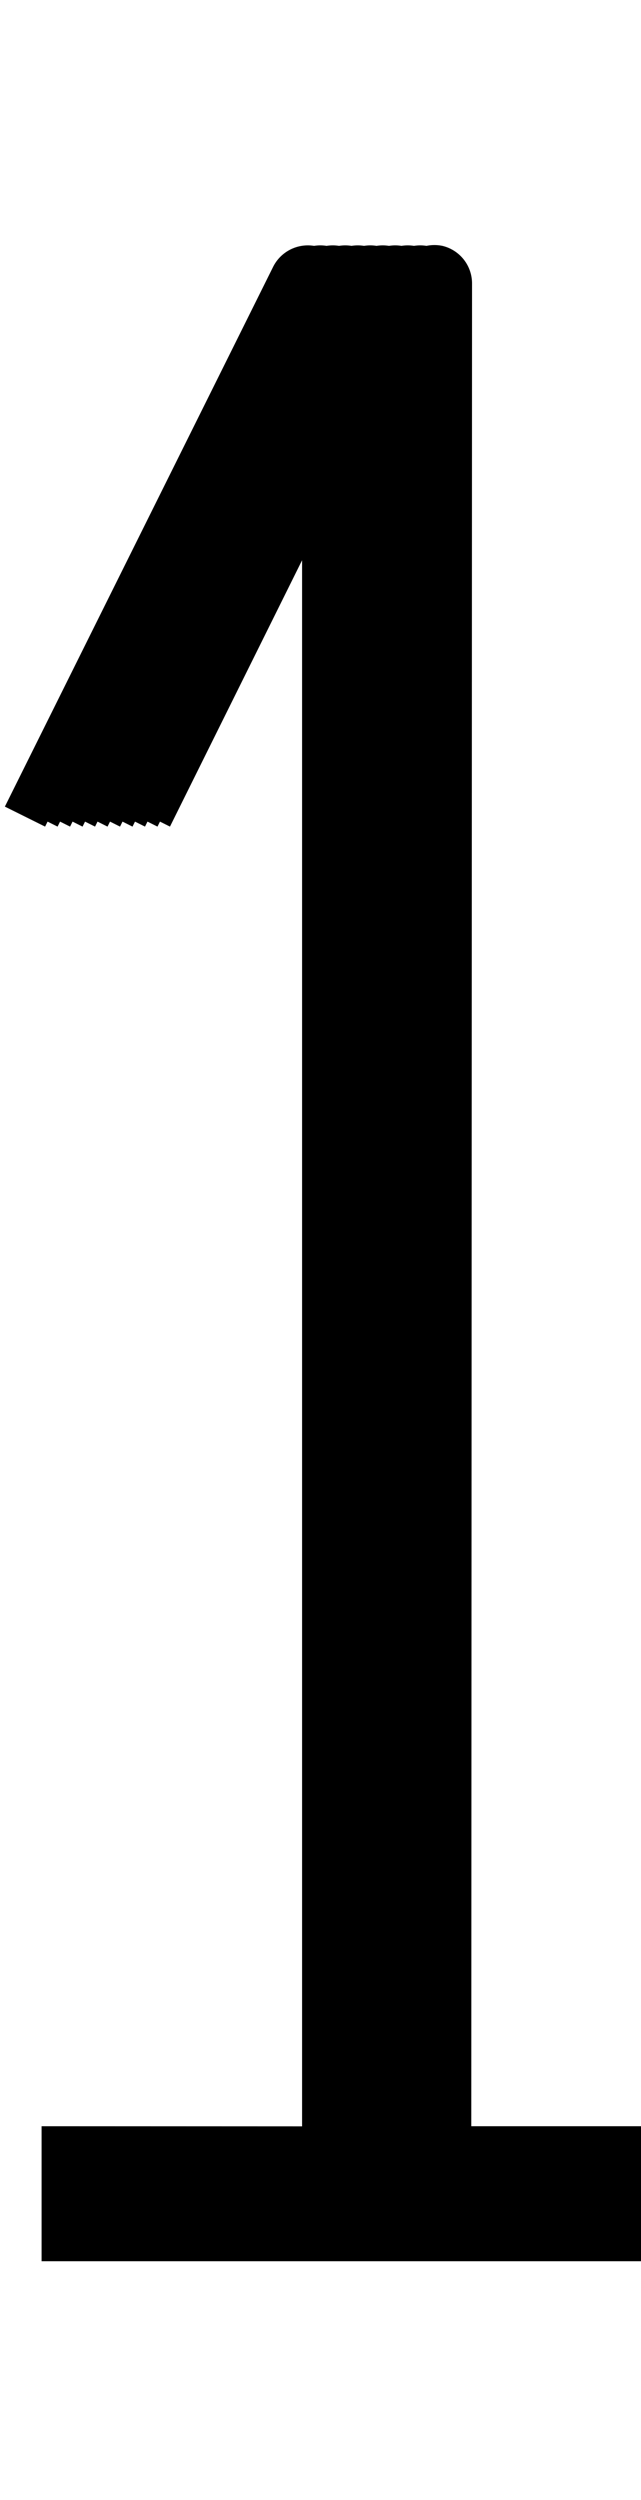 <svg id="Layer_2" data-name="Layer 2" xmlns="http://www.w3.org/2000/svg" width="51.33" height="200" viewBox="0 0 51.33 200">
  <title>_</title>
  <path d="M3.33,170.1v10.8h48V170.1H37.74L37.8,22.67a3.09,3.09,0,0,0-2.37-3,3.15,3.15,0,0,0-1.28,0,3.13,3.13,0,0,0-1,0,3.12,3.12,0,0,0-1,0,3.12,3.12,0,0,0-1,0,3.13,3.13,0,0,0-1,0,3.12,3.12,0,0,0-1,0,3.13,3.13,0,0,0-1,0,3.12,3.12,0,0,0-1,0,3.12,3.12,0,0,0-1,0,3.13,3.13,0,0,0-1,0,3.11,3.11,0,0,0-3.27,1.66L.39,64.53l3.22,1.6.2-.4.8.4.2-.4.8.4.2-.4.8.4.2-.4.8.4.2-.4.8.4.2-.4.8.4.2-.4.8.4.2-.4.8.4.2-.4.8.4.2-.4.8.4L24.19,44.82l0,125.29Z"/>
</svg>
